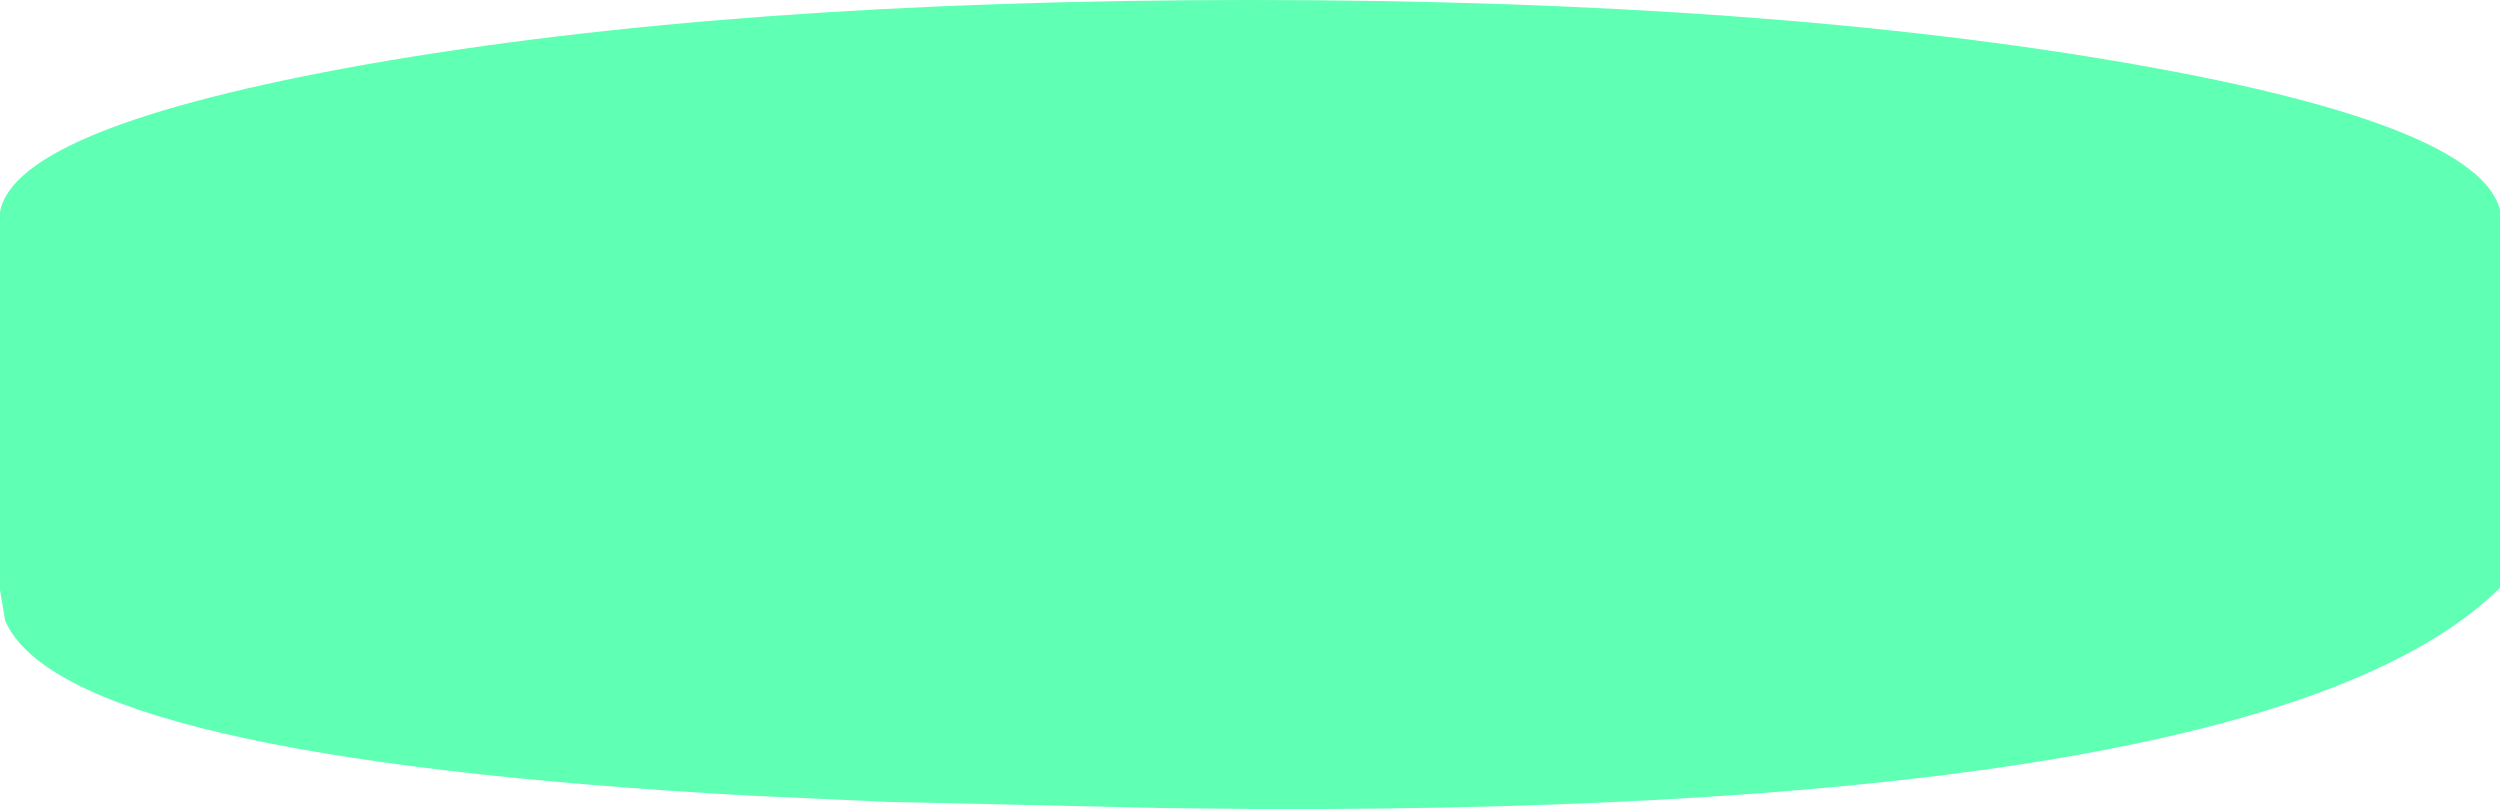 <?xml version="1.0" encoding="UTF-8" standalone="no"?>
<svg xmlns:xlink="http://www.w3.org/1999/xlink" height="39.5px" width="122.05px" xmlns="http://www.w3.org/2000/svg">
  <g transform="matrix(1.0, 0.0, 0.0, 1.0, 61.0, 19.75)">
    <path d="M61.05 -9.5 L61.05 8.95 60.4 9.55 Q48.65 19.85 0.7 19.75 L-4.15 19.7 -15.2 19.45 -17.6 19.4 -24.25 19.1 Q-57.85 17.25 -60.75 10.55 L-61.0 9.05 -61.0 8.95 -61.0 -8.6 -61.0 -9.0 -61.0 -9.4 Q-60.25 -13.55 -43.15 -16.6 -25.25 -19.75 0.05 -19.75 25.35 -19.75 43.25 -16.6 60.0 -13.65 61.05 -9.5" fill="#5fffb4" fill-rule="evenodd" stroke="none"/>
  </g>
</svg>
